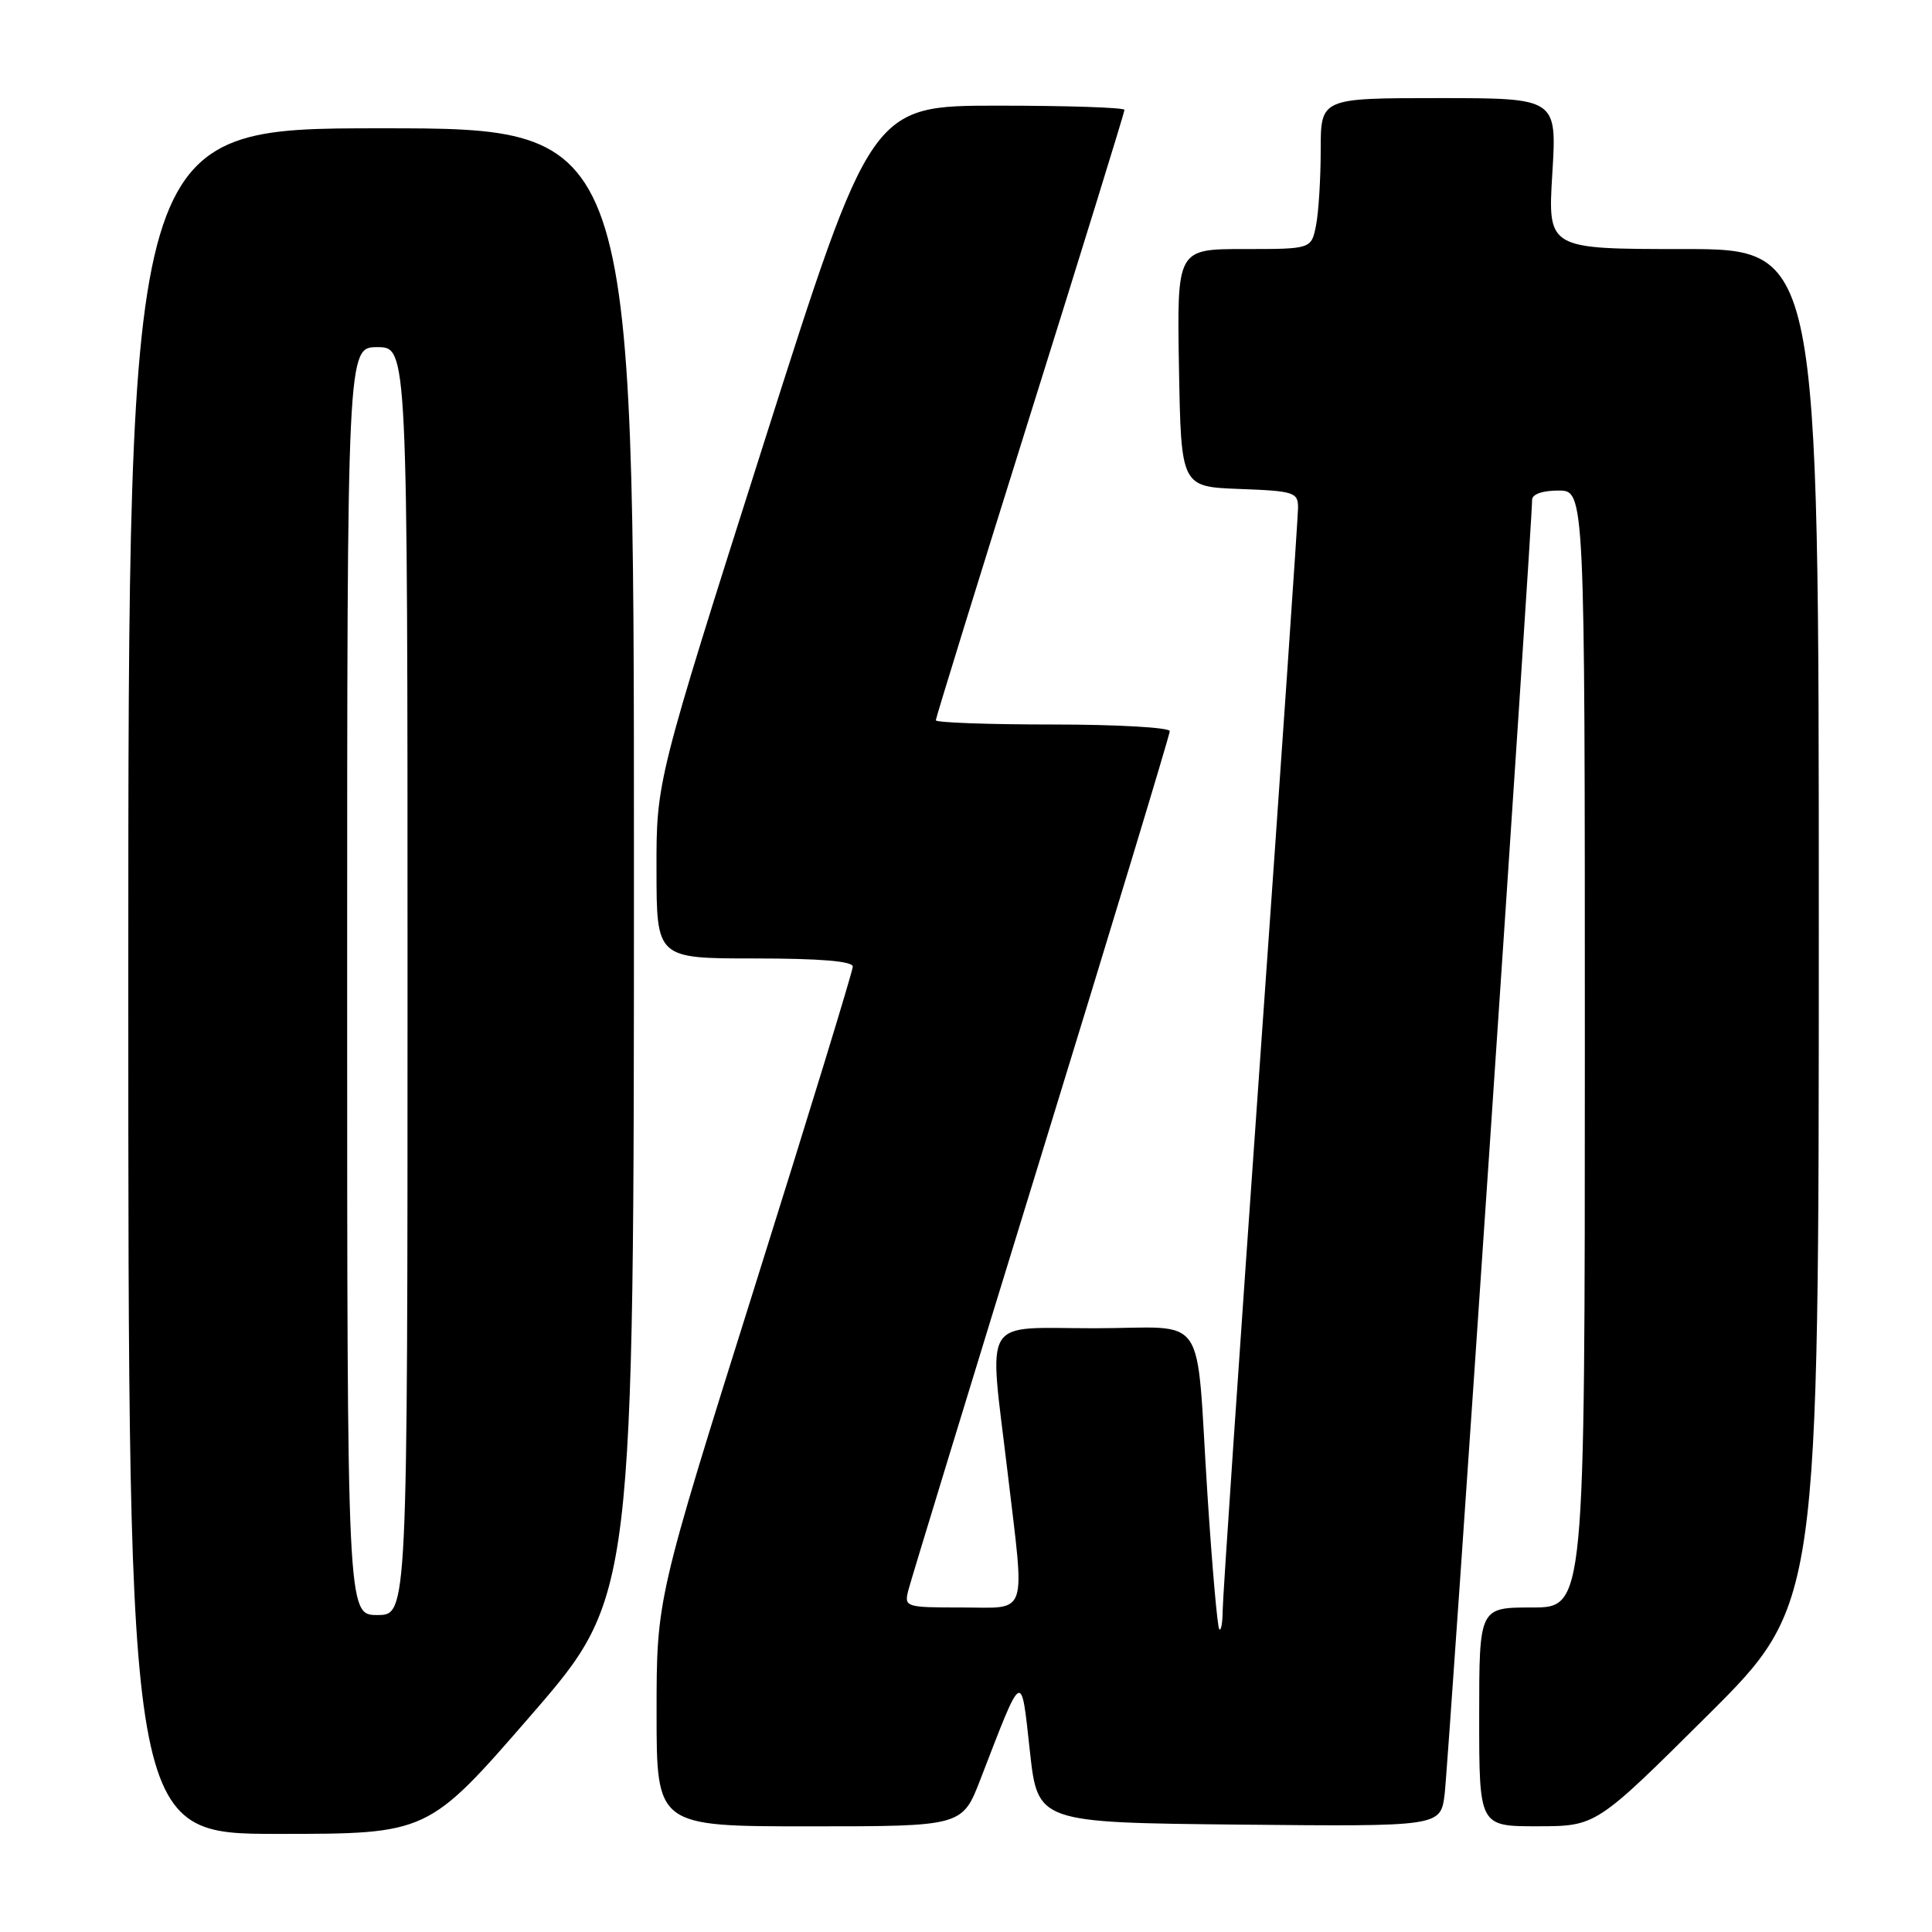 <?xml version="1.0" encoding="UTF-8" standalone="no"?>
<!DOCTYPE svg PUBLIC "-//W3C//DTD SVG 1.1//EN" "http://www.w3.org/Graphics/SVG/1.1/DTD/svg11.dtd" >
<svg xmlns="http://www.w3.org/2000/svg" xmlns:xlink="http://www.w3.org/1999/xlink" version="1.1" viewBox="0 0 256 256">
 <g >
 <path fill="currentColor"
d=" M 70.36 227.28 C 84.00 211.55 84.00 211.55 84.00 114.28 C 84.00 17.00 84.00 17.00 50.50 17.00 C 17.00 17.00 17.00 17.00 17.00 130.00 C 17.00 243.00 17.00 243.00 36.86 243.00 C 56.72 243.00 56.72 243.00 70.36 227.28 Z  M 129.92 235.75 C 135.57 221.11 135.28 221.28 136.46 232.00 C 137.50 241.50 137.50 241.50 164.19 241.77 C 190.87 242.03 190.87 242.03 191.42 237.77 C 191.90 233.99 203.02 69.41 203.01 66.25 C 203.00 65.49 204.36 65.00 206.50 65.00 C 210.00 65.00 210.00 65.00 210.00 139.00 C 210.00 213.00 210.00 213.00 203.00 213.00 C 196.00 213.00 196.00 213.00 196.00 227.50 C 196.00 242.00 196.00 242.00 203.75 241.99 C 211.50 241.98 211.50 241.98 226.25 227.31 C 241.00 212.64 241.00 212.64 241.00 122.82 C 241.00 33.00 241.00 33.00 223.04 33.00 C 205.08 33.00 205.08 33.00 205.69 23.00 C 206.30 13.00 206.30 13.00 190.65 13.00 C 175.00 13.00 175.00 13.00 175.00 19.87 C 175.00 23.66 174.72 28.16 174.38 29.88 C 173.75 33.00 173.75 33.00 164.85 33.00 C 155.95 33.00 155.95 33.00 156.22 48.75 C 156.50 64.50 156.50 64.50 164.25 64.79 C 171.49 65.06 172.00 65.23 172.00 67.29 C 171.99 68.51 169.75 101.22 167.00 140.00 C 164.26 178.78 162.01 211.81 162.01 213.42 C 162.00 215.02 161.80 216.14 161.56 215.89 C 161.32 215.65 160.61 207.59 159.99 197.98 C 158.39 173.18 160.31 176.00 144.98 176.00 C 129.87 176.00 131.02 174.09 133.50 195.00 C 135.82 214.60 136.37 213.00 127.39 213.00 C 120.00 213.00 119.80 212.94 120.35 210.75 C 120.66 209.51 128.59 183.58 137.96 153.13 C 147.33 122.67 155.00 97.36 155.00 96.88 C 155.00 96.40 148.03 96.00 139.50 96.00 C 130.97 96.00 124.00 95.75 124.00 95.44 C 124.00 95.14 129.62 76.94 136.50 55.00 C 143.38 33.06 149.00 14.86 149.00 14.56 C 149.00 14.25 141.45 14.00 132.22 14.00 C 115.44 14.00 115.44 14.00 101.20 58.75 C 86.97 103.50 86.97 103.50 86.99 115.25 C 87.00 127.00 87.00 127.00 100.00 127.00 C 108.64 127.00 113.00 127.36 113.00 128.08 C 113.00 128.67 107.15 147.76 100.00 170.50 C 87.00 211.84 87.00 211.84 87.00 226.92 C 87.00 242.00 87.00 242.00 107.26 242.00 C 127.51 242.00 127.51 242.00 129.92 235.75 Z  M 46.00 130.00 C 46.00 46.00 46.00 46.00 50.00 46.00 C 54.00 46.00 54.00 46.00 54.00 130.00 C 54.00 214.00 54.00 214.00 50.00 214.00 C 46.00 214.00 46.00 214.00 46.00 130.00 Z "/>
</g>
</svg>